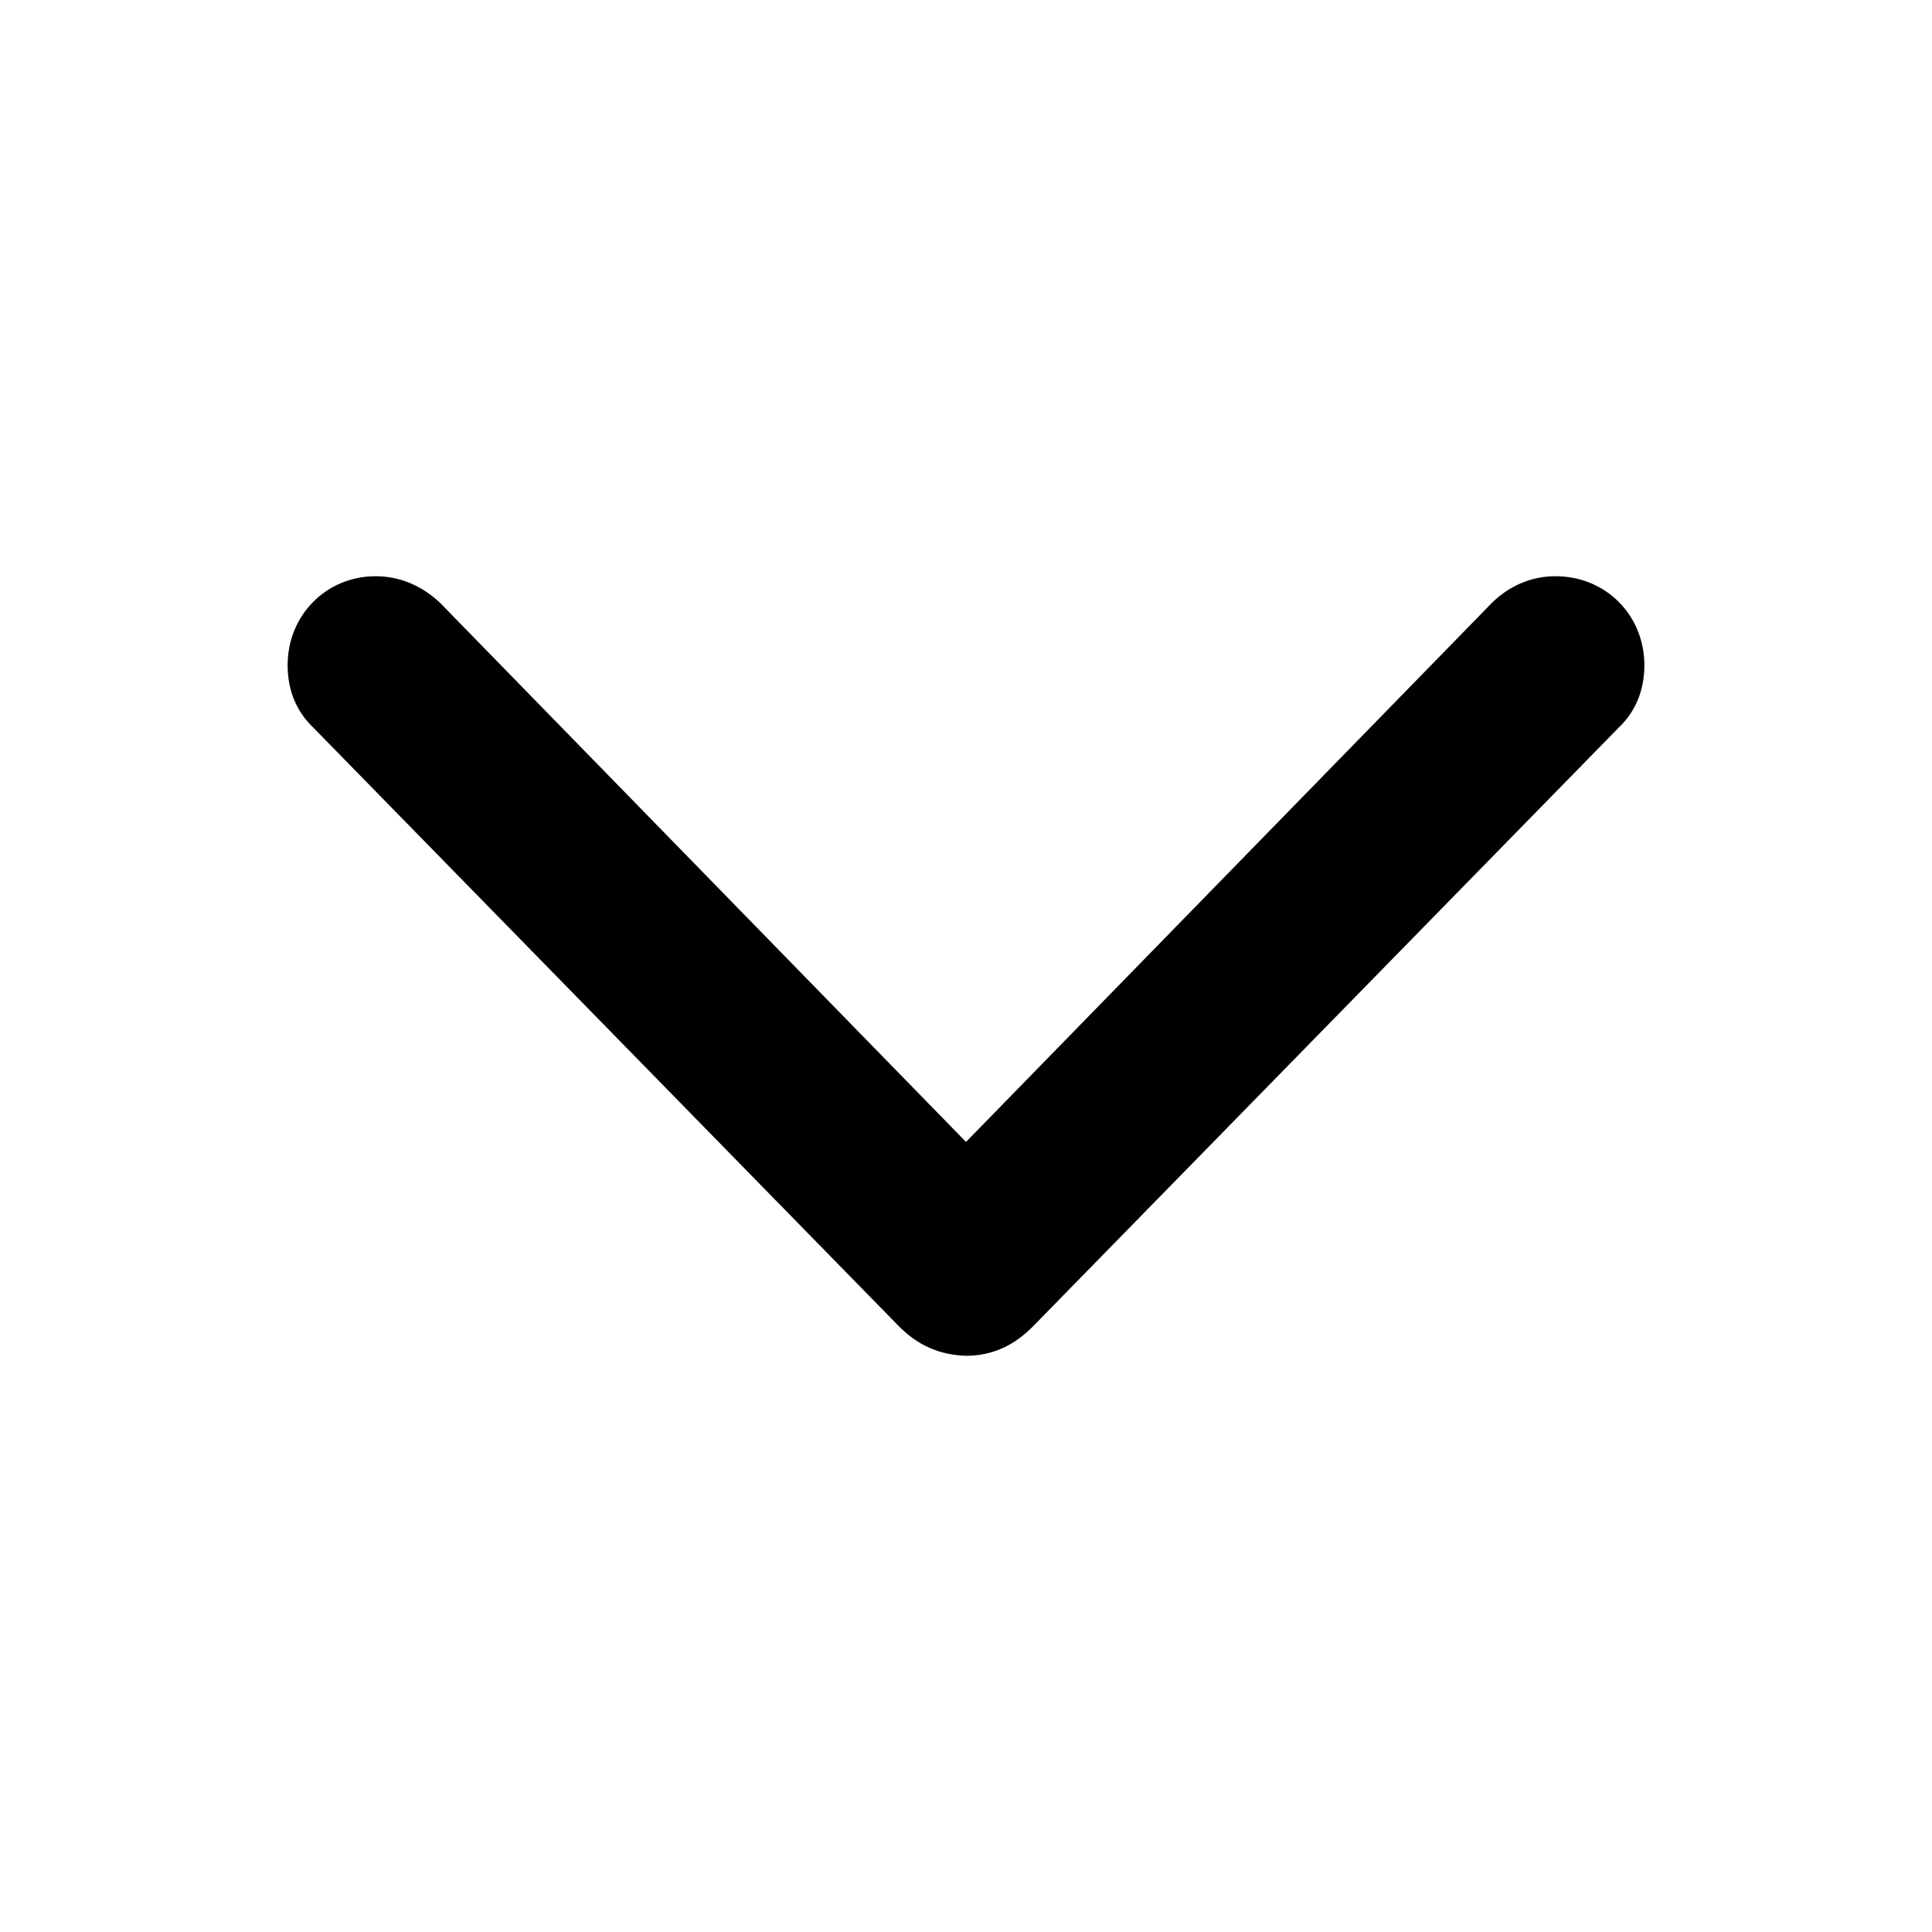 <svg width="16" height="16" viewBox="0 0 16 16" fill="none" xmlns="http://www.w3.org/2000/svg">
<path d="M8 11.228C8.216 11.228 8.4 11.145 8.565 10.974L13.408 6.023C13.548 5.889 13.618 5.712 13.618 5.509C13.618 5.096 13.3 4.772 12.881 4.772C12.678 4.772 12.494 4.855 12.354 4.994L8 9.457L3.646 4.994C3.5 4.855 3.315 4.772 3.112 4.772C2.7 4.772 2.382 5.096 2.382 5.509C2.382 5.712 2.452 5.889 2.592 6.023L7.435 10.974C7.6 11.145 7.784 11.221 8 11.228Z" fill="currentColor"/>
</svg>
